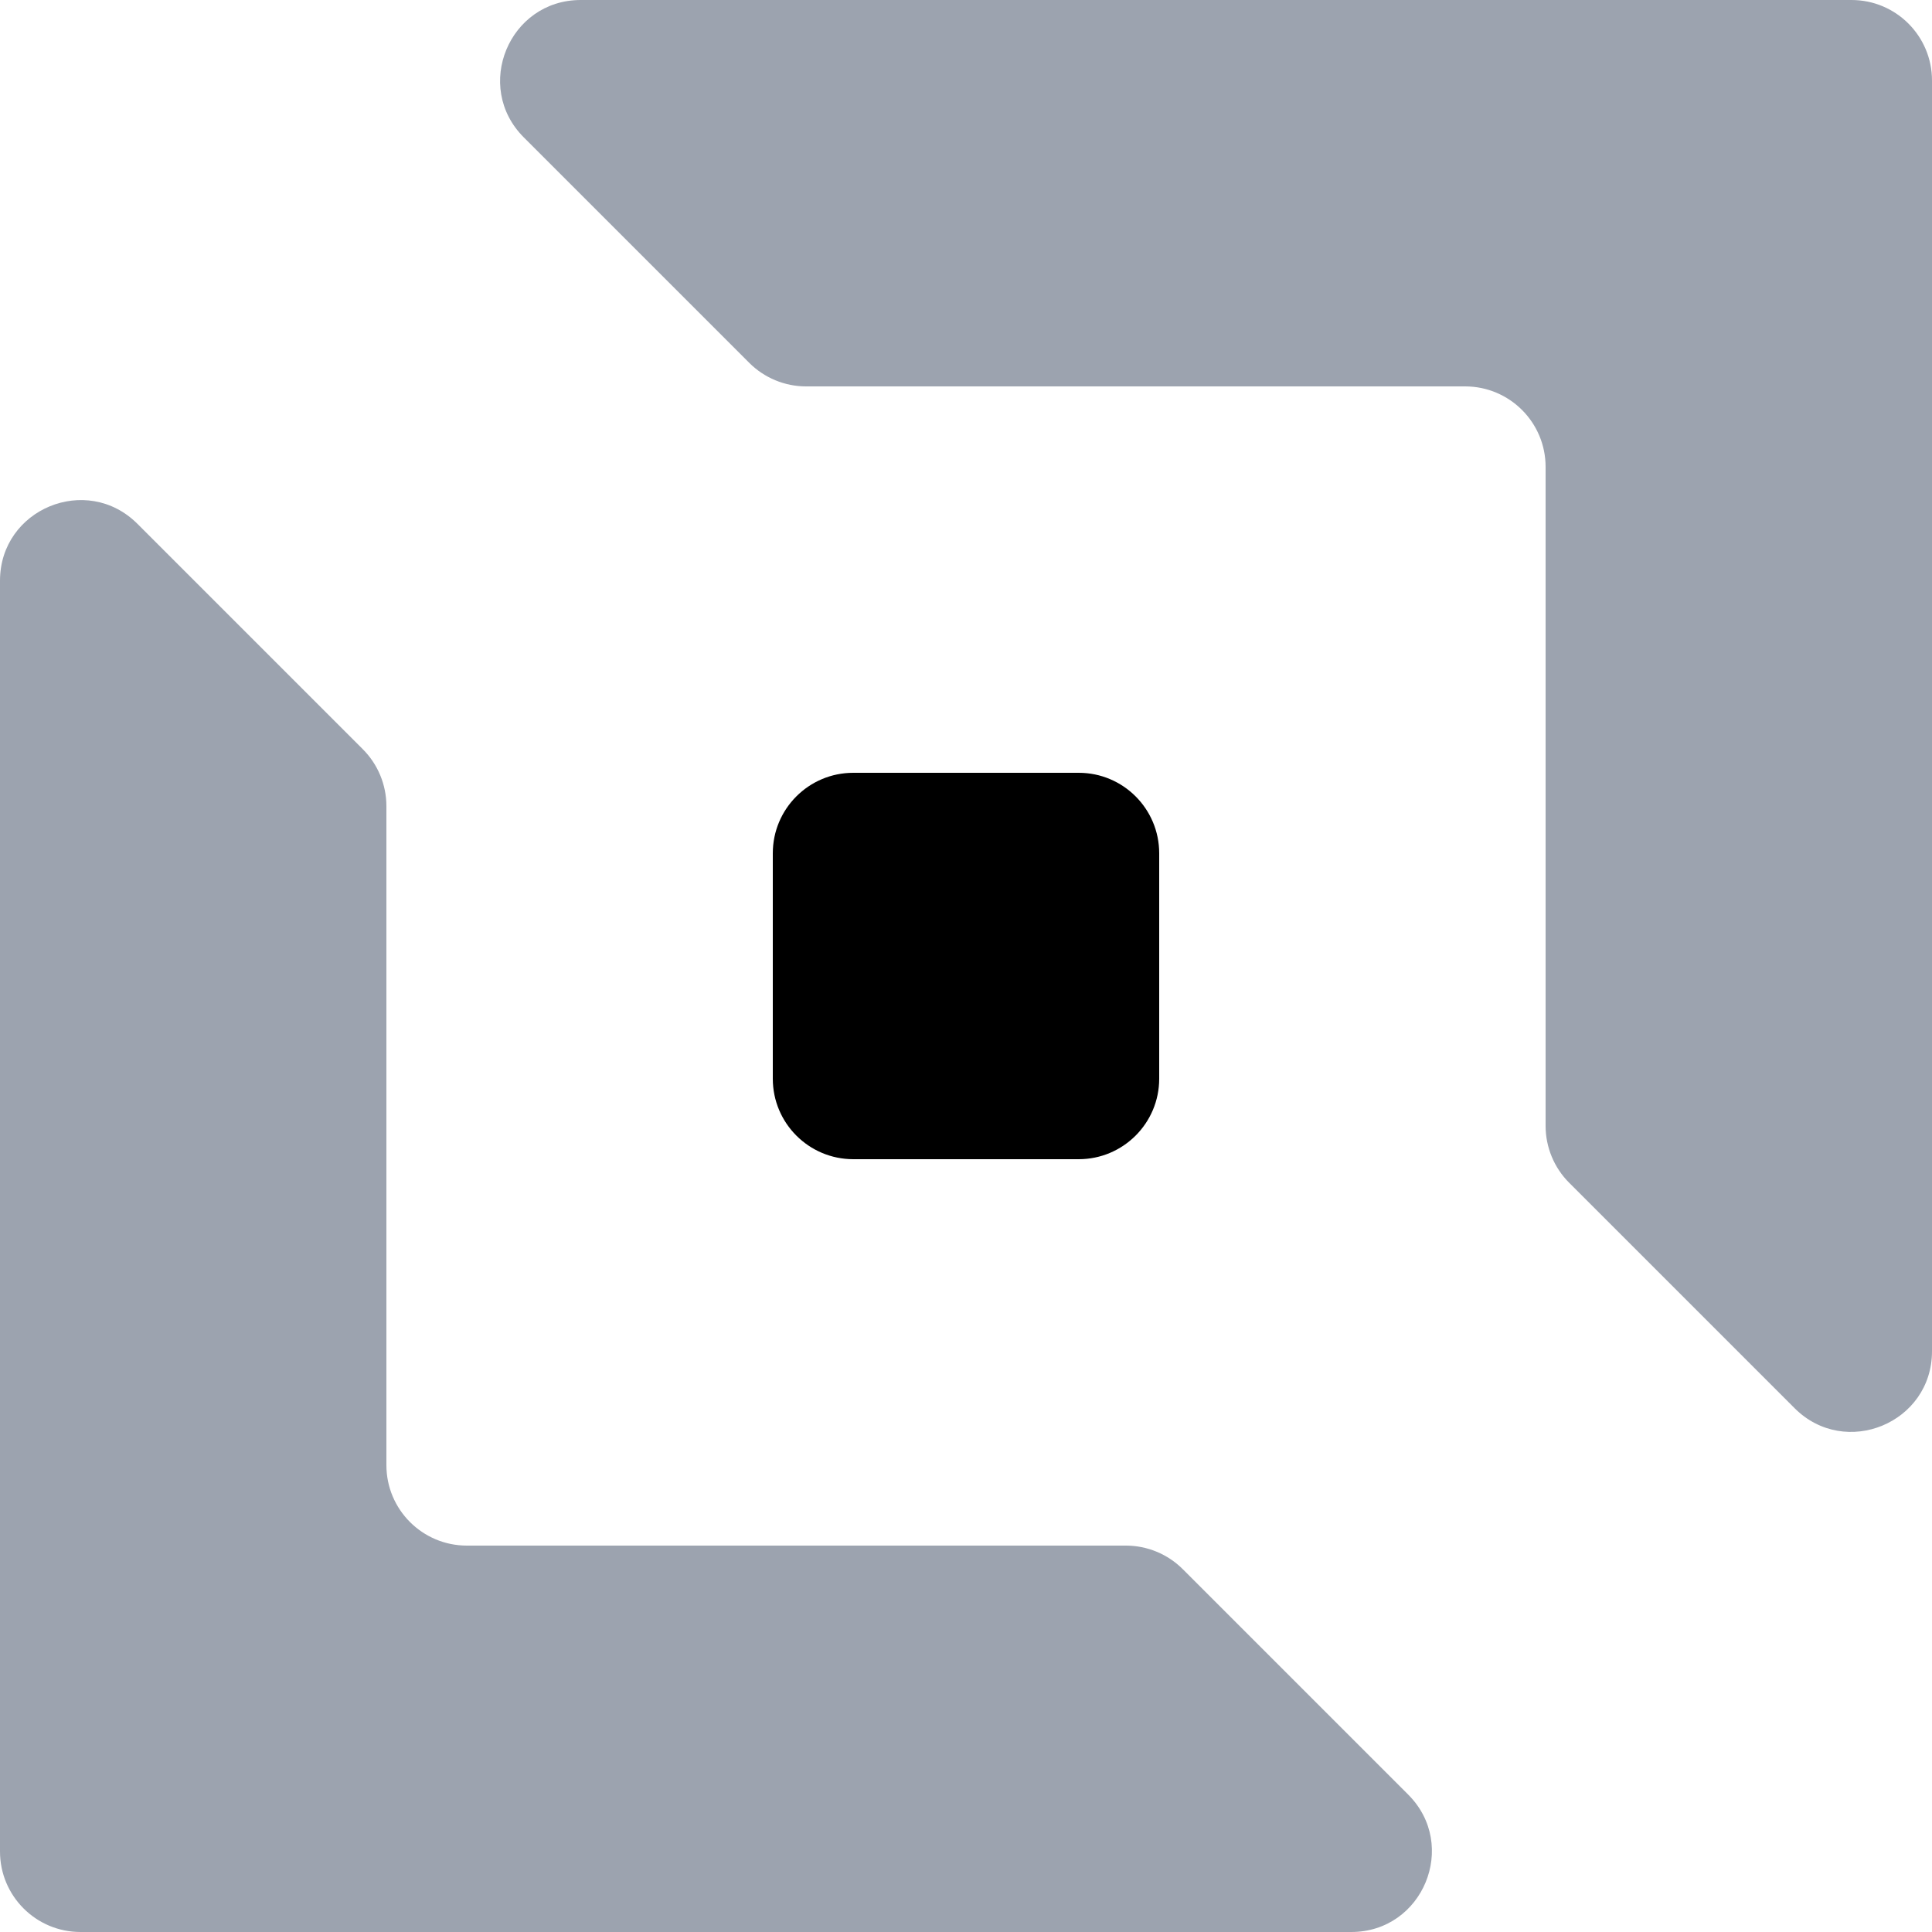 <svg width="48" height="48" viewBox="0 0 48 48" fill="none" xmlns="http://www.w3.org/2000/svg">
<path d="M19.2 21.2C19.2 20.095 20.095 19.2 21.2 19.2H26.8C27.904 19.2 28.8 20.095 28.8 21.2V26.8C28.8 27.904 27.904 28.8 26.8 28.8H21.2C20.095 28.8 19.2 27.904 19.2 26.8V21.2Z" fill="hsl(23 98% 61%)"/>
<path d="M0 14.428C0 12.646 2.154 11.754 3.414 13.014L9.014 18.614C9.389 18.989 9.6 19.498 9.6 20.028V28.8V36.4C9.6 37.505 10.495 38.4 11.6 38.4H27.972C28.502 38.4 29.011 38.611 29.386 38.986L34.986 44.586C36.246 45.846 35.353 48 33.572 48H2C0.895 48 0 47.105 0 46V28.8V14.428Z" fill="#9ca3af"/>
<path d="M14.428 0C12.646 0 11.754 2.154 13.014 3.414L18.614 9.014C18.989 9.389 19.498 9.6 20.028 9.6H36.4C37.505 9.6 38.4 10.495 38.4 11.6L38.4 27.972C38.4 28.502 38.611 29.011 38.986 29.386L44.586 34.986C45.846 36.246 48 35.353 48 33.572V2C48 0.895 47.105 0 46 0H14.428Z" fill="#9ca3af"/>
</svg>
